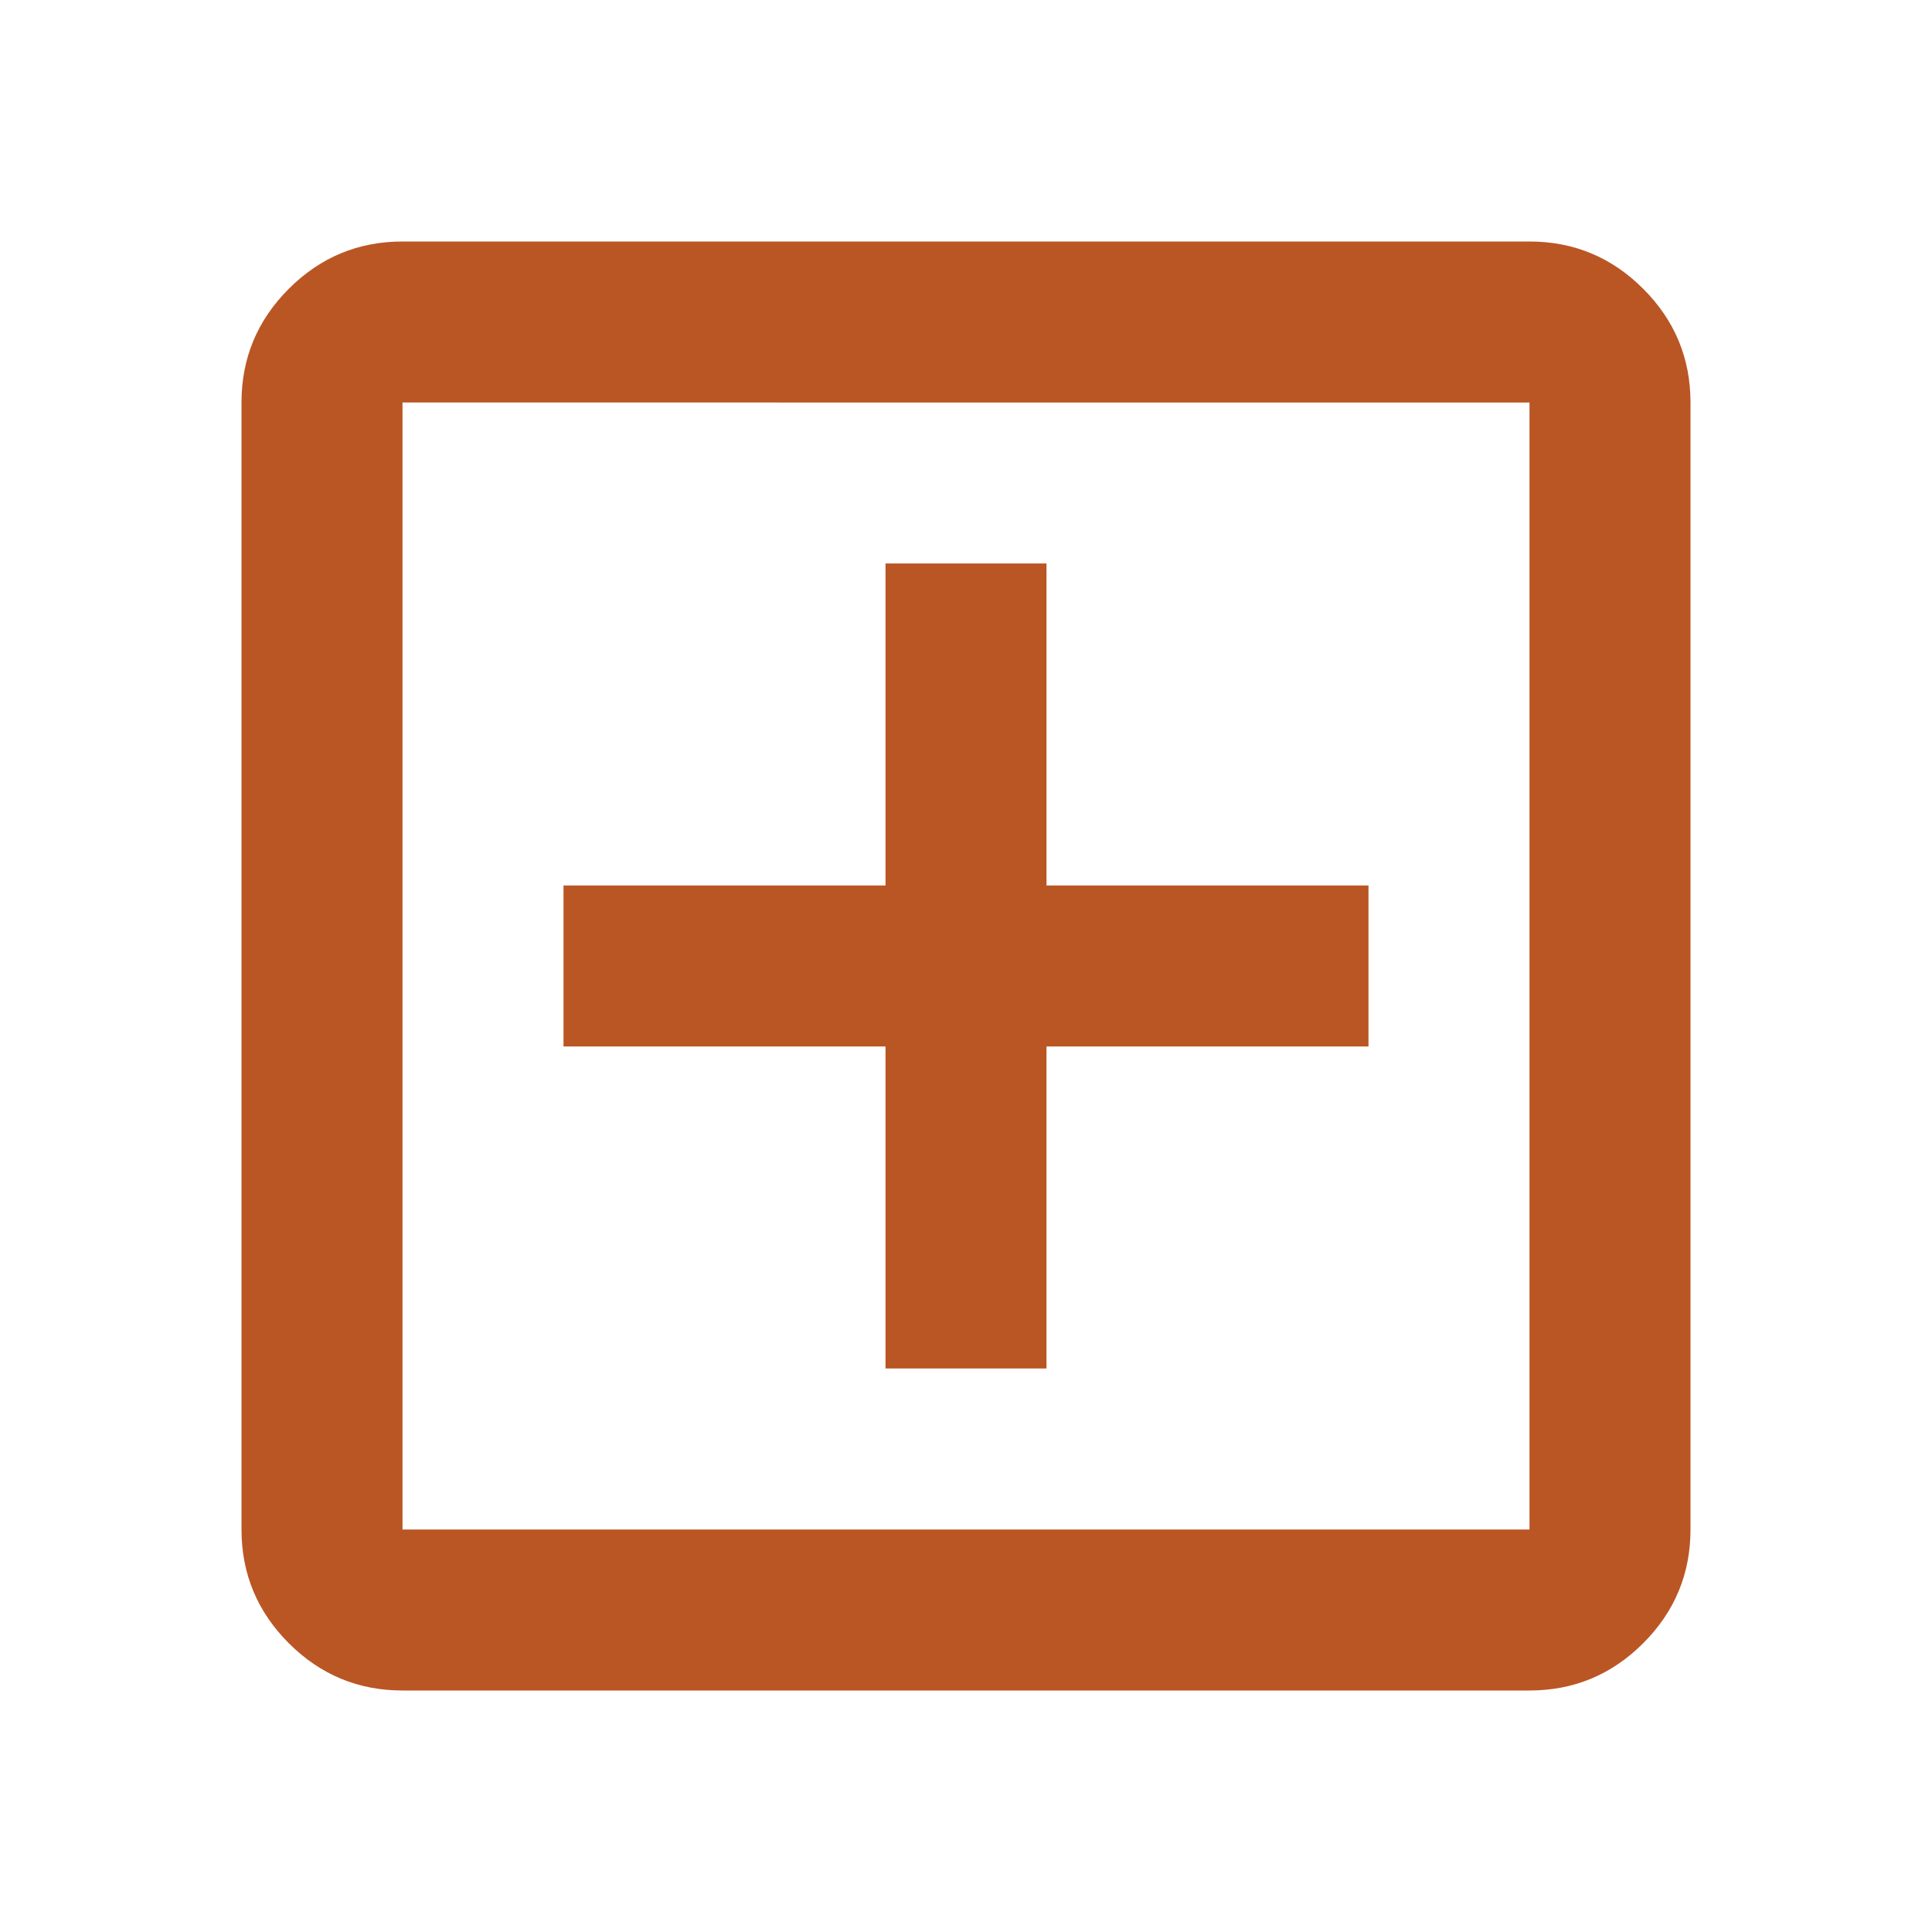 <svg xmlns="http://www.w3.org/2000/svg" height="24px" viewBox="0 -960 960 960" width="24px" fill="#ba5624"><path d="M440-280h80v-160h160v-80H520v-160h-80v160H280v80h160v160ZM200-120q-33 0-56.5-23.5T120-200v-560q0-33 23.5-56.5T200-840h560q33 0 56.5 23.5T840-760v560q0 33-23.5 56.5T760-120H200Zm0-80h560v-560H200v560Zm0-560v560-560Z"/></svg>